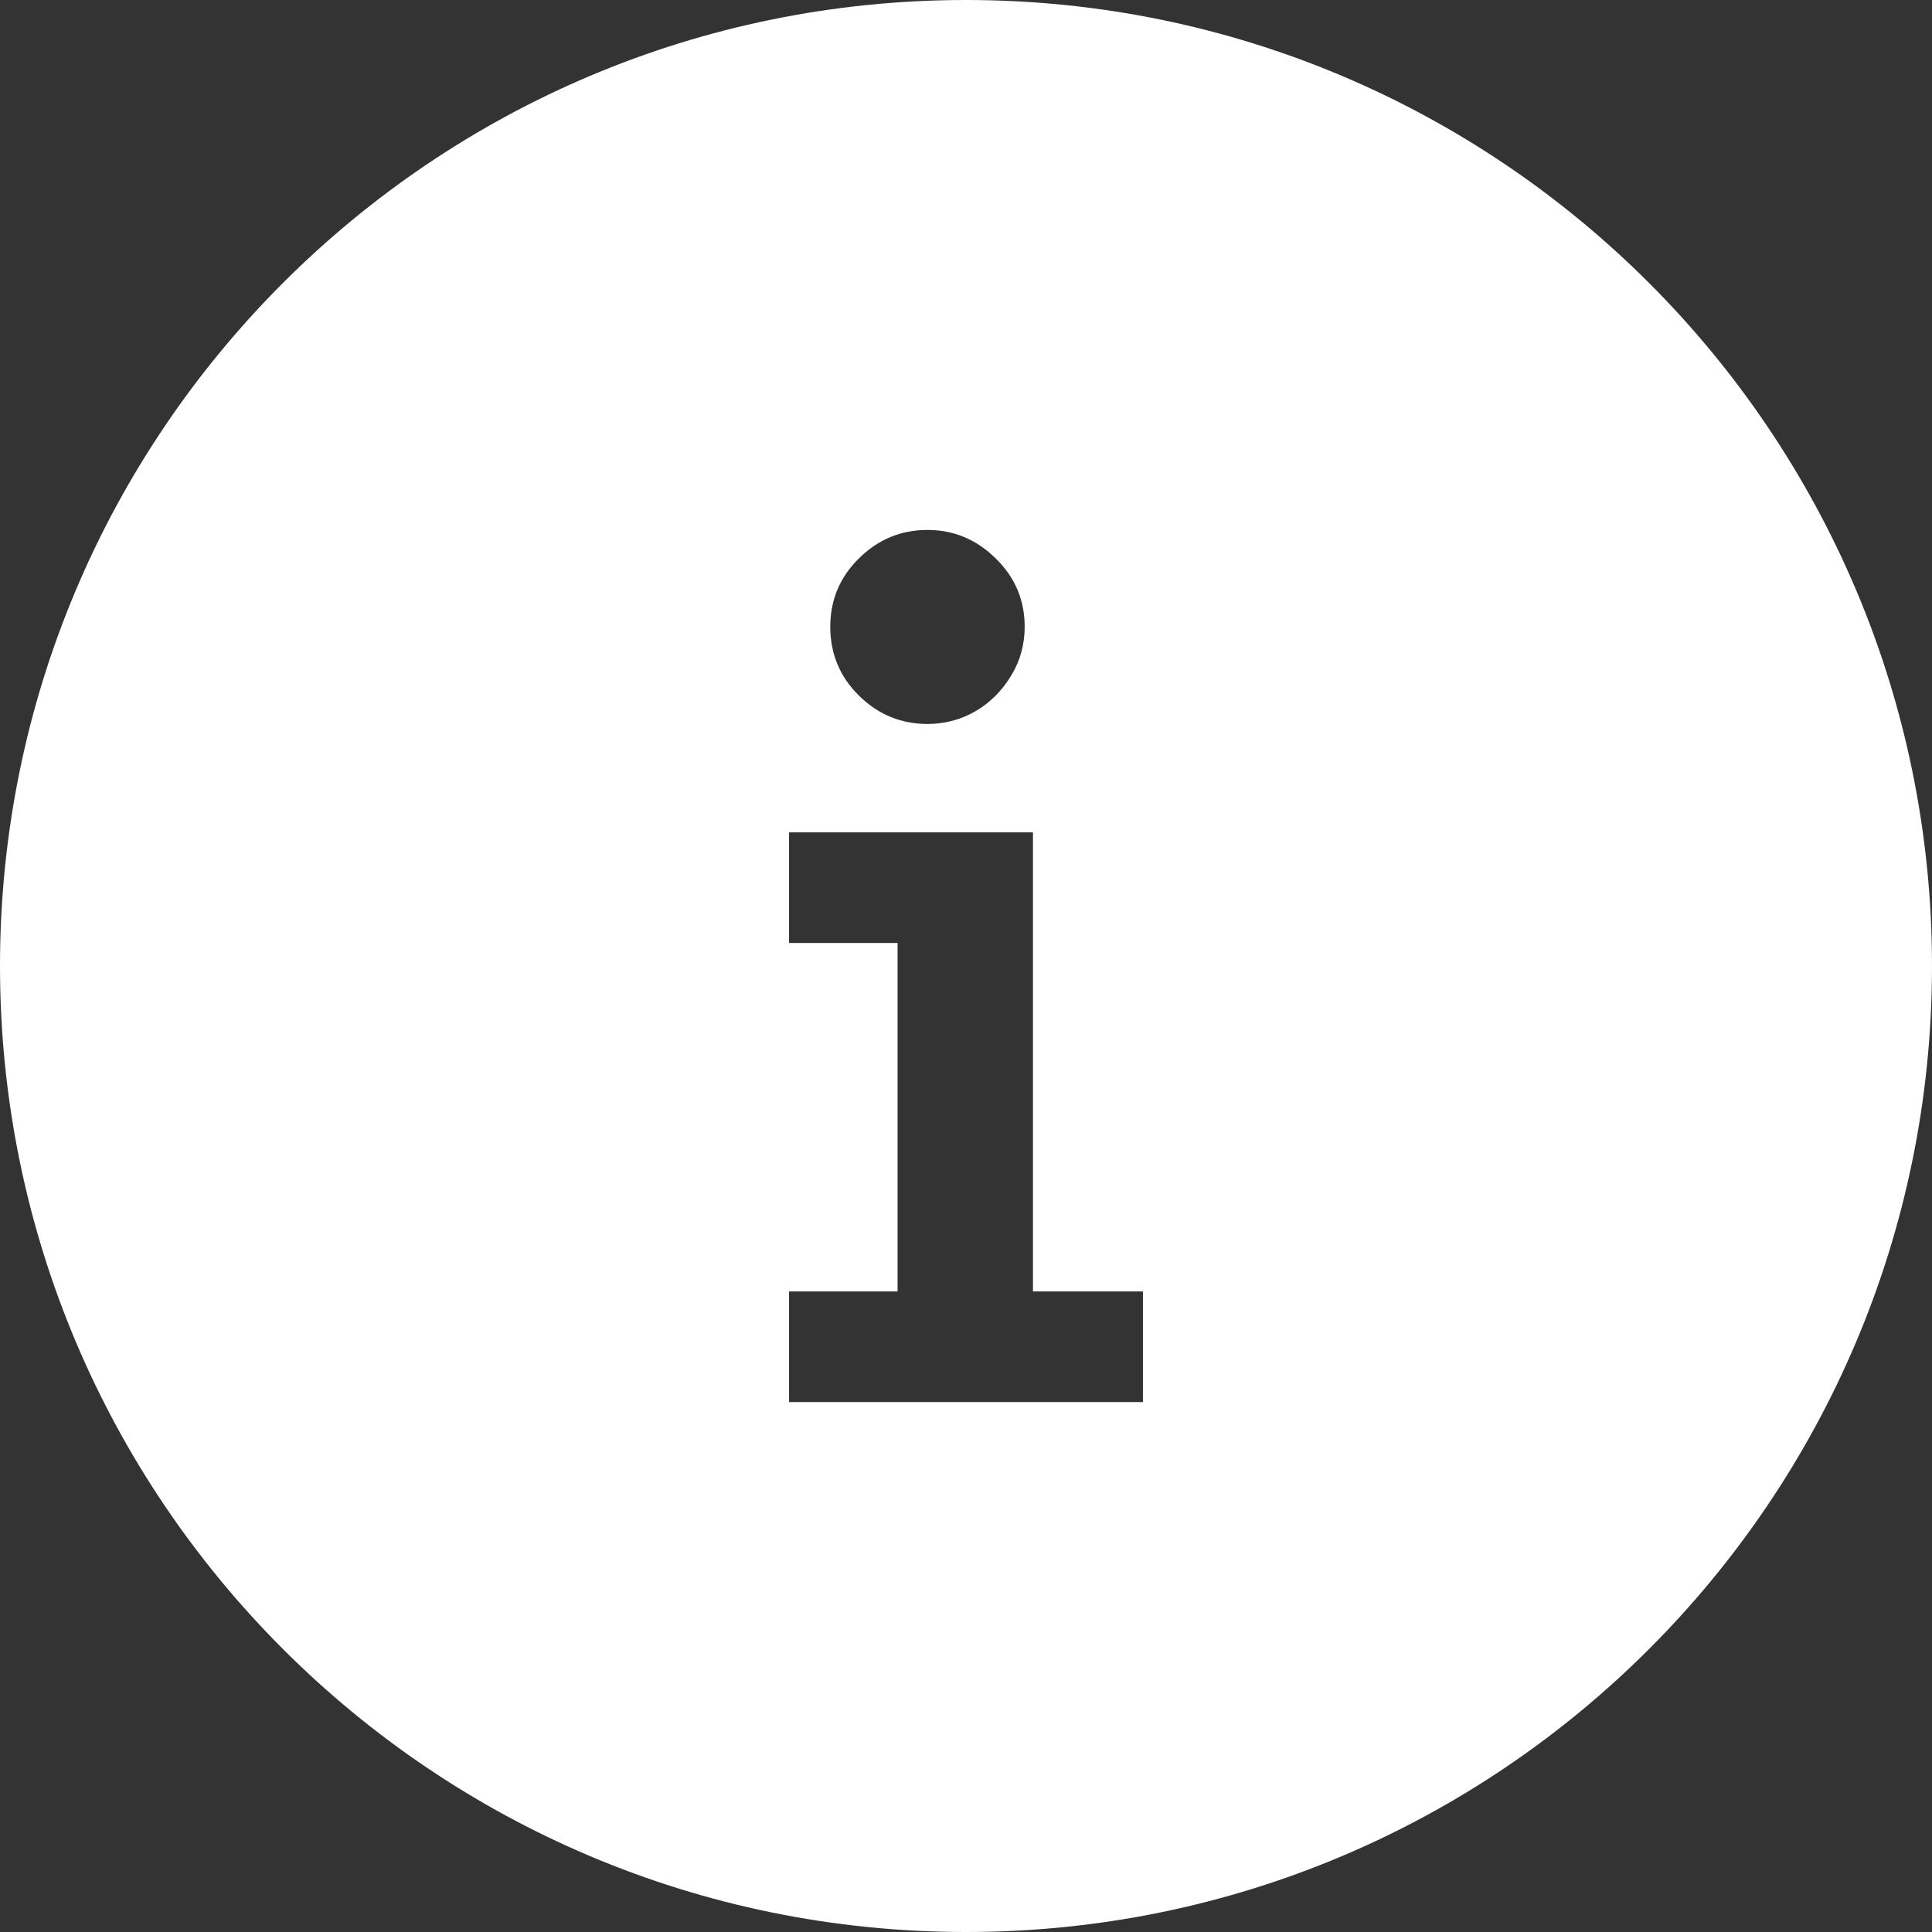 <svg width="24" height="24" viewBox="0 0 24 24" fill="none" xmlns="http://www.w3.org/2000/svg">
<rect x="0" y="0" width="24" height="24" fill="#333333" stroke="none"/>
<g clip-path="url(#clip0_1205_4972)">
<path fill-rule="evenodd" clip-rule="evenodd" d="M12 0C15.314 0 18.314 1.343 20.485 3.515C22.657 5.686 24 8.686 24 12C24 15.314 22.657 18.314 20.485 20.485C18.314 22.657 15.314 24 12 24C8.686 24 5.686 22.657 3.515 20.485C1.343 18.314 0 15.314 0 12C0 8.686 1.343 5.686 3.515 3.515C5.686 1.343 8.686 0 12 0ZM11.522 8.994C11.191 8.992 10.907 8.876 10.669 8.64C10.431 8.405 10.314 8.119 10.314 7.785C10.314 7.456 10.431 7.172 10.669 6.937C10.907 6.702 11.191 6.583 11.522 6.583C11.848 6.583 12.131 6.702 12.369 6.937C12.61 7.172 12.729 7.456 12.729 7.785C12.729 8.006 12.673 8.21 12.562 8.391C12.451 8.575 12.307 8.723 12.126 8.83C11.944 8.938 11.743 8.992 11.522 8.994ZM12.832 16.043H14.198V17.417H9.802V16.043H11.15V11.714H9.802V10.34H12.832V16.043Z" fill="white"/>
</g>
<defs>
<clipPath id="clip0_1205_4972">
<rect width="24" height="24" fill="white"/>
</clipPath>
</defs>
</svg>
